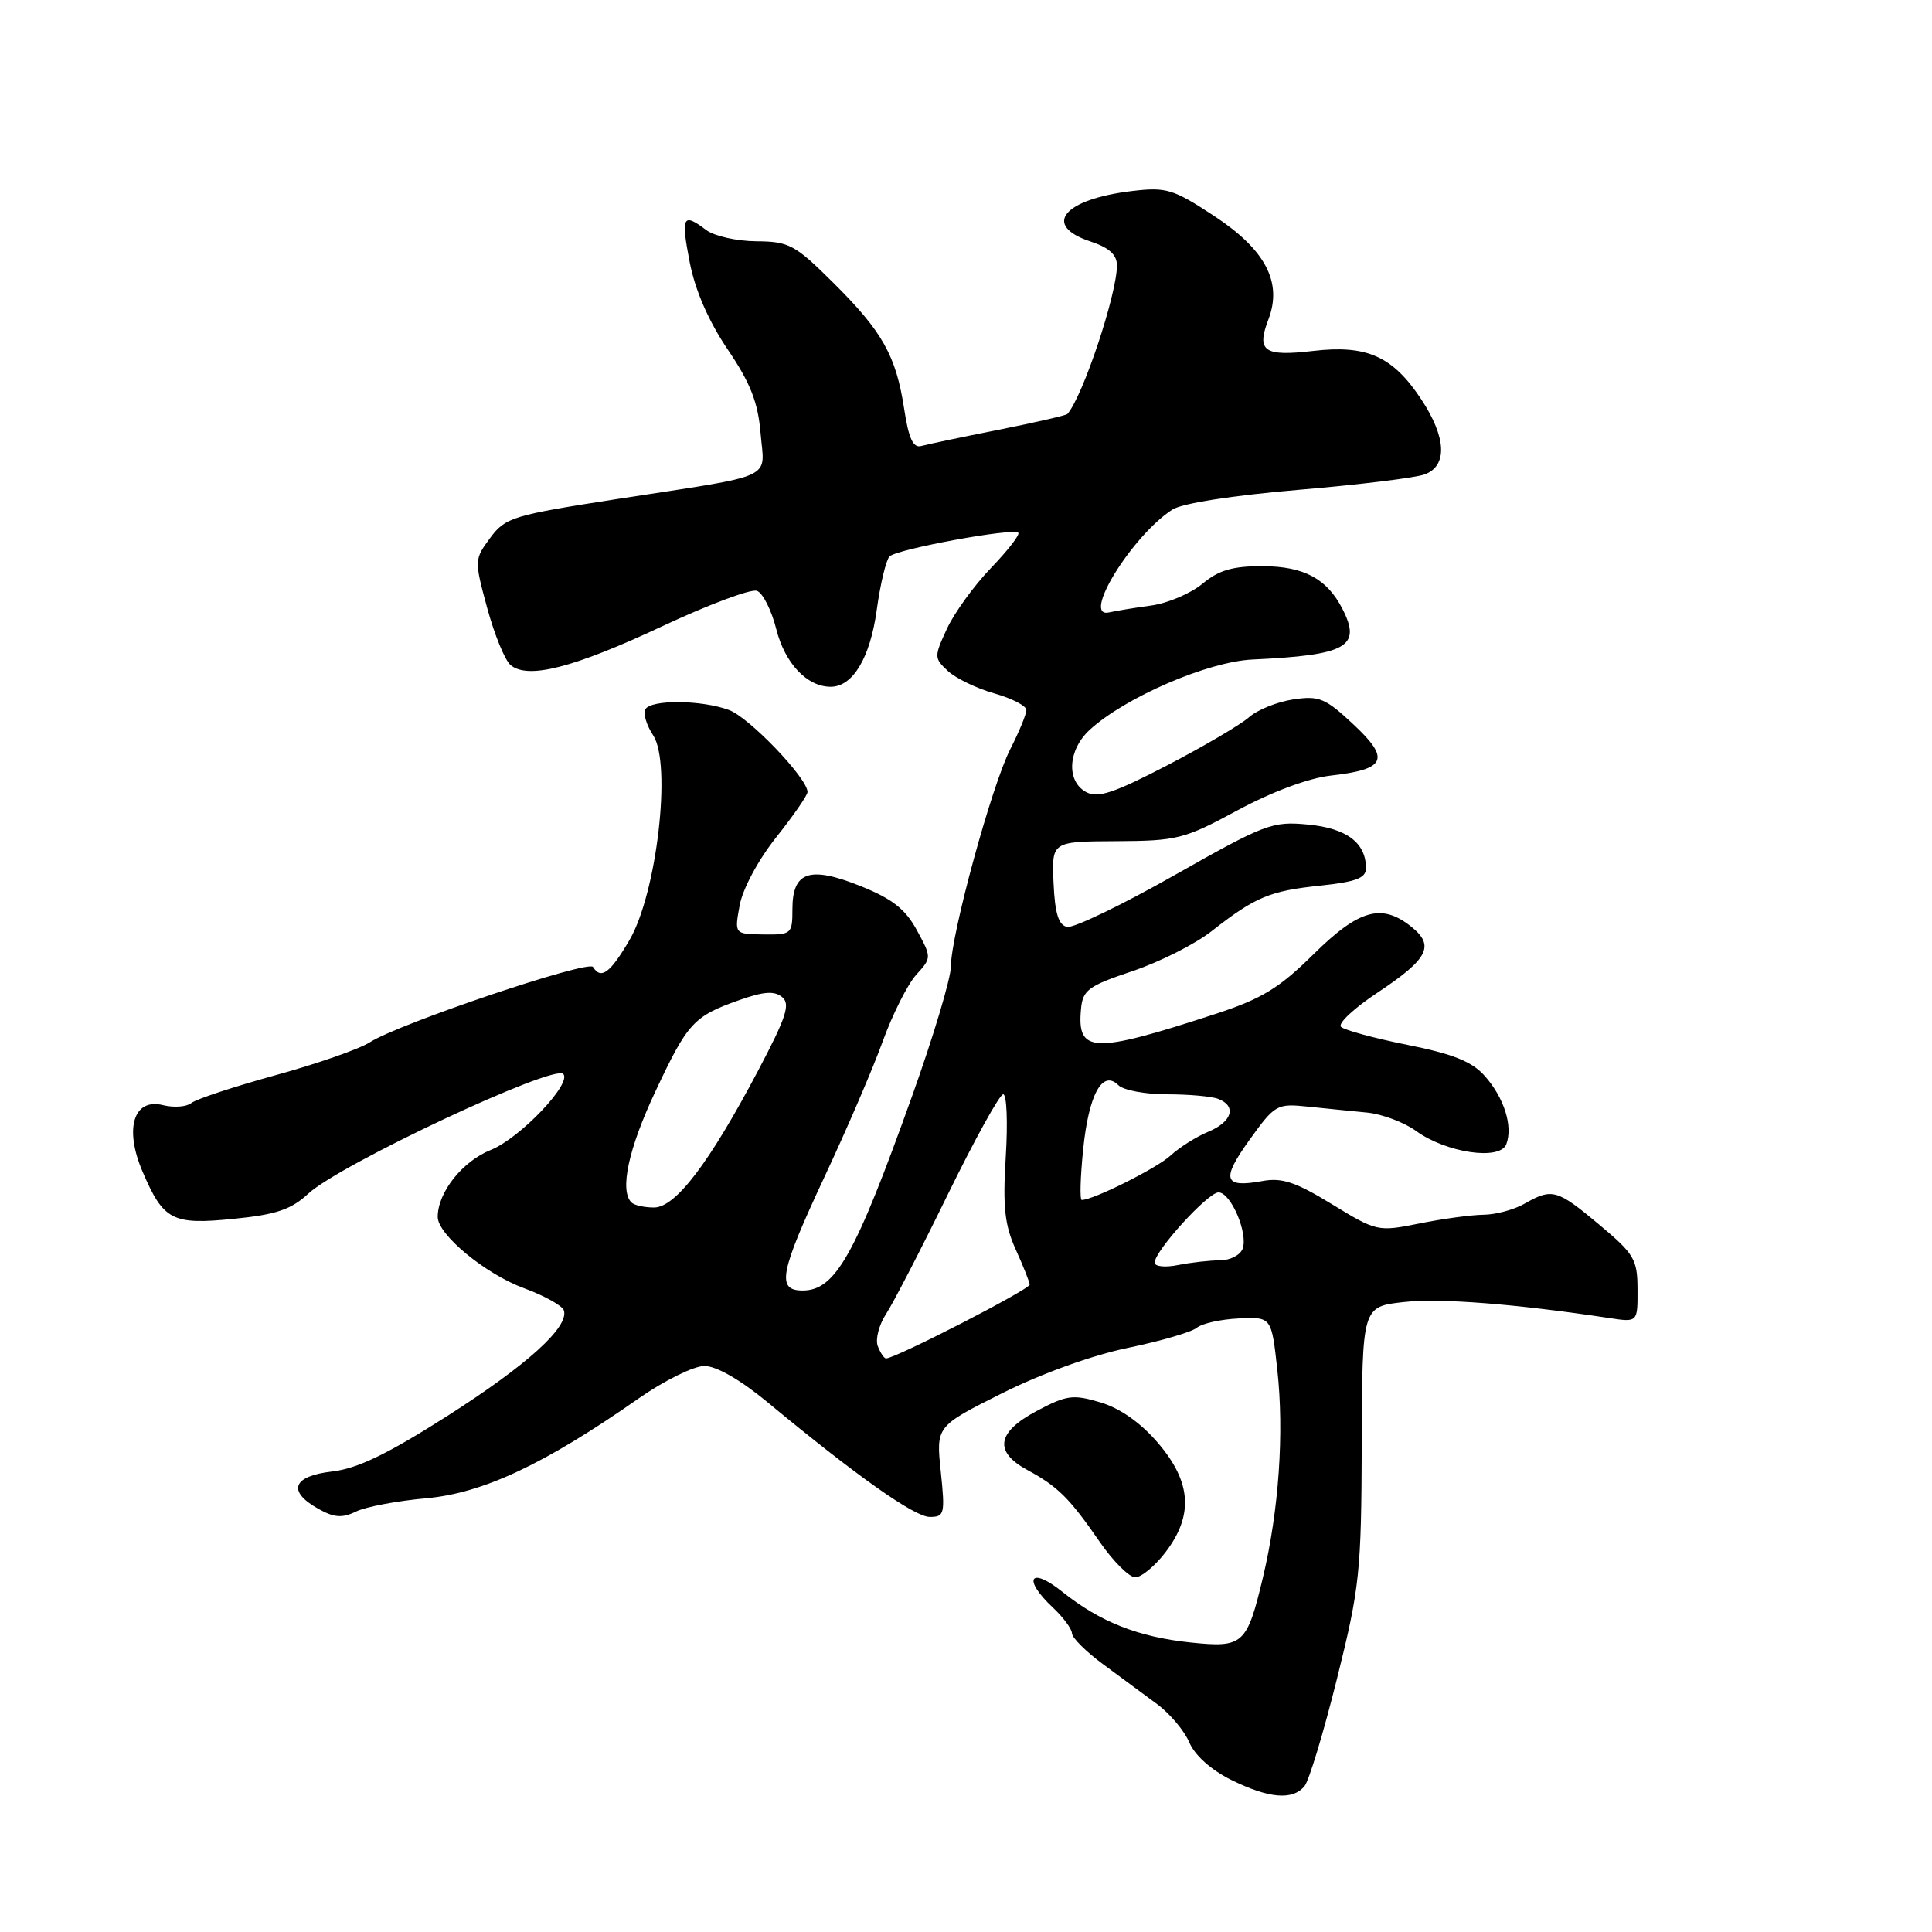 <?xml version="1.0" encoding="UTF-8" standalone="no"?>
<!DOCTYPE svg PUBLIC "-//W3C//DTD SVG 1.1//EN" "http://www.w3.org/Graphics/SVG/1.1/DTD/svg11.dtd" >
<svg xmlns="http://www.w3.org/2000/svg" xmlns:xlink="http://www.w3.org/1999/xlink" version="1.1" viewBox="0 0 256 256">
 <g >
 <path fill="currentColor"
d=" M 172.85 236.68 C 173.45 235.96 175.39 229.54 177.16 222.43 C 180.18 210.32 180.38 208.34 180.44 191.32 C 180.50 173.14 180.50 173.14 186.00 172.53 C 190.81 171.99 200.81 172.77 213.25 174.65 C 217.00 175.22 217.00 175.22 216.98 170.86 C 216.97 166.85 216.55 166.16 211.88 162.25 C 206.30 157.58 205.66 157.41 202.00 159.50 C 200.62 160.29 198.18 160.95 196.56 160.96 C 194.94 160.98 191.12 161.50 188.06 162.12 C 182.58 163.22 182.42 163.19 176.50 159.57 C 171.66 156.61 169.87 156.01 167.23 156.50 C 162.14 157.43 161.79 156.30 165.55 151.06 C 168.93 146.36 169.19 146.21 173.27 146.63 C 175.60 146.87 179.14 147.23 181.14 147.42 C 183.15 147.62 186.07 148.72 187.64 149.86 C 191.62 152.75 198.75 153.81 199.59 151.62 C 200.50 149.25 199.31 145.46 196.74 142.57 C 195.05 140.66 192.55 139.66 186.50 138.45 C 182.10 137.57 178.13 136.49 177.69 136.06 C 177.24 135.63 179.41 133.59 182.51 131.54 C 189.24 127.07 190.14 125.34 187.06 122.84 C 183.10 119.64 180.08 120.48 174.03 126.46 C 169.47 130.96 167.18 132.35 161.00 134.37 C 144.77 139.66 142.69 139.58 143.24 133.69 C 143.47 131.18 144.21 130.64 150.05 128.68 C 153.66 127.47 158.38 125.09 160.55 123.38 C 166.33 118.85 168.25 118.05 174.95 117.35 C 179.68 116.85 181.00 116.35 181.00 115.05 C 181.00 111.68 178.45 109.75 173.33 109.26 C 168.59 108.80 167.65 109.16 155.64 115.96 C 148.67 119.91 142.26 123.00 141.40 122.82 C 140.26 122.59 139.78 121.03 139.60 117.00 C 139.35 111.50 139.35 111.50 147.92 111.46 C 156.01 111.42 156.93 111.18 164.00 107.36 C 168.54 104.91 173.41 103.10 176.34 102.77 C 183.67 101.94 184.27 100.60 179.34 95.99 C 175.60 92.49 174.79 92.16 171.34 92.68 C 169.23 93.00 166.60 94.06 165.50 95.04 C 164.40 96.01 159.53 98.88 154.68 101.40 C 147.60 105.08 145.47 105.79 143.93 104.96 C 141.26 103.53 141.49 99.37 144.40 96.70 C 149.09 92.40 160.04 87.67 165.95 87.39 C 178.48 86.81 180.45 85.70 177.88 80.68 C 175.83 76.68 172.79 75.05 167.33 75.02 C 163.34 75.01 161.50 75.54 159.33 77.35 C 157.77 78.64 154.70 79.95 152.50 80.24 C 150.30 80.54 147.82 80.95 147.00 81.14 C 143.18 82.05 149.95 71.01 155.35 67.52 C 156.64 66.69 163.32 65.65 172.00 64.91 C 179.97 64.24 187.51 63.32 188.75 62.87 C 191.83 61.75 191.67 57.97 188.32 52.91 C 184.55 47.20 181.12 45.67 174.00 46.50 C 167.47 47.26 166.46 46.55 168.07 42.33 C 169.95 37.40 167.69 33.09 160.87 28.61 C 155.45 25.05 154.55 24.77 150.01 25.31 C 140.90 26.39 138.04 29.87 144.50 32.00 C 146.96 32.81 148.00 33.75 148.00 35.17 C 148.00 38.98 143.50 52.49 141.44 54.85 C 141.28 55.04 137.17 55.98 132.32 56.95 C 127.47 57.91 122.85 58.88 122.06 59.10 C 121.00 59.39 120.40 58.09 119.81 54.20 C 118.73 47.13 116.93 43.93 110.40 37.45 C 105.34 32.42 104.55 32.00 100.21 31.97 C 97.62 31.95 94.63 31.28 93.56 30.47 C 90.47 28.13 90.21 28.65 91.39 34.75 C 92.11 38.47 93.88 42.54 96.42 46.30 C 99.44 50.75 100.44 53.32 100.78 57.41 C 101.30 63.67 103.17 62.82 81.79 66.12 C 67.92 68.27 66.96 68.56 64.95 71.28 C 62.85 74.12 62.84 74.24 64.56 80.58 C 65.52 84.11 66.91 87.51 67.66 88.13 C 69.96 90.04 76.00 88.49 87.71 83.00 C 93.87 80.11 99.54 77.99 100.31 78.29 C 101.09 78.59 102.23 80.87 102.86 83.36 C 104.00 87.89 106.93 91.00 110.07 91.00 C 113.01 91.00 115.31 87.15 116.18 80.77 C 116.65 77.36 117.41 74.19 117.87 73.73 C 118.85 72.75 134.26 69.92 134.93 70.59 C 135.17 70.84 133.54 72.94 131.30 75.27 C 129.06 77.60 126.44 81.22 125.47 83.32 C 123.76 87.02 123.77 87.21 125.60 88.91 C 126.65 89.88 129.41 91.22 131.75 91.88 C 134.09 92.54 136.00 93.53 136.00 94.08 C 136.00 94.63 135.04 96.97 133.86 99.28 C 131.41 104.08 126.00 123.89 126.00 128.06 C 126.00 129.59 123.70 137.29 120.88 145.17 C 113.31 166.35 110.70 171.00 106.35 171.00 C 102.85 171.00 103.32 168.62 109.30 155.83 C 112.22 149.60 115.67 141.57 116.96 138.00 C 118.25 134.43 120.25 130.46 121.38 129.19 C 123.46 126.89 123.46 126.89 121.48 123.24 C 119.96 120.45 118.22 119.09 114.00 117.40 C 107.27 114.71 105.00 115.48 105.00 120.47 C 105.00 123.76 104.87 123.87 101.16 123.82 C 97.31 123.77 97.31 123.77 98.01 119.96 C 98.41 117.78 100.47 113.94 102.85 110.95 C 105.13 108.08 107.00 105.38 107.00 104.94 C 107.00 103.13 99.29 95.07 96.60 94.08 C 92.99 92.74 86.32 92.67 85.52 93.97 C 85.19 94.51 85.65 96.07 86.55 97.44 C 89.02 101.21 87.03 118.39 83.40 124.58 C 80.85 128.94 79.63 129.83 78.58 128.13 C 77.98 127.16 52.85 135.63 49.00 138.11 C 47.62 139.00 42.00 140.96 36.50 142.47 C 31.00 143.99 25.98 145.64 25.35 146.16 C 24.71 146.67 23.03 146.79 21.61 146.44 C 17.70 145.46 16.44 149.54 18.89 155.25 C 21.67 161.73 22.82 162.32 30.98 161.50 C 36.61 160.94 38.58 160.27 40.87 158.15 C 45.04 154.29 73.34 141.00 74.63 142.30 C 75.85 143.52 68.90 150.82 65.04 152.37 C 61.26 153.88 58.00 158.00 58.00 161.25 C 58.00 163.59 64.30 168.80 69.42 170.69 C 72.12 171.68 74.50 173.01 74.71 173.62 C 75.44 175.82 69.87 180.86 59.28 187.62 C 51.35 192.67 47.37 194.59 44.02 194.98 C 38.77 195.58 38.02 197.59 42.17 199.92 C 44.27 201.10 45.34 201.18 47.17 200.29 C 48.45 199.66 52.64 198.87 56.47 198.53 C 64.01 197.85 72.14 194.03 84.64 185.29 C 88.02 182.93 91.93 181.00 93.34 181.00 C 94.92 181.00 98.10 182.83 101.70 185.80 C 113.50 195.58 121.18 201.00 123.20 201.00 C 125.15 201.00 125.24 200.61 124.66 195.00 C 124.03 189.00 124.03 189.00 132.77 184.62 C 137.95 182.02 144.72 179.58 149.41 178.61 C 153.76 177.71 157.89 176.51 158.58 175.94 C 159.27 175.36 161.78 174.81 164.16 174.70 C 168.48 174.50 168.48 174.50 169.25 181.50 C 170.17 189.87 169.46 200.11 167.35 209.00 C 165.22 217.93 164.74 218.36 157.78 217.64 C 150.80 216.91 145.75 214.91 140.75 210.91 C 136.48 207.49 135.45 209.20 139.50 213.00 C 140.88 214.29 142.02 215.83 142.04 216.42 C 142.06 217.02 143.90 218.85 146.14 220.50 C 148.37 222.15 151.59 224.53 153.30 225.79 C 155.01 227.05 156.94 229.34 157.59 230.88 C 158.31 232.58 160.47 234.52 163.13 235.84 C 168.13 238.31 171.27 238.58 172.85 236.68 Z  M 154.45 205.66 C 158.17 200.77 157.87 196.37 153.44 191.20 C 151.16 188.53 148.43 186.61 145.83 185.83 C 142.18 184.74 141.35 184.85 137.39 186.95 C 132.06 189.77 131.66 192.37 136.16 194.80 C 140.16 196.96 141.73 198.52 145.73 204.32 C 147.51 206.89 149.62 209.00 150.43 209.00 C 151.24 209.00 153.05 207.50 154.45 205.66 Z  M 116.31 178.37 C 115.97 177.48 116.46 175.57 117.40 174.12 C 118.35 172.68 122.04 165.54 125.60 158.25 C 129.17 150.96 132.46 145.00 132.93 145.00 C 133.40 145.00 133.55 148.71 133.27 153.25 C 132.86 159.86 133.12 162.30 134.56 165.50 C 135.56 167.70 136.40 169.82 136.44 170.21 C 136.49 170.83 118.66 180.00 117.40 180.00 C 117.15 180.00 116.66 179.27 116.31 178.37 Z  M 153.00 167.30 C 153.00 165.76 160.05 158.00 161.46 158.00 C 163.10 158.00 165.42 163.46 164.65 165.48 C 164.32 166.32 162.98 167.00 161.66 167.00 C 160.33 167.00 157.84 167.28 156.12 167.62 C 154.39 167.97 153.00 167.83 153.00 167.30 Z  M 83.67 159.33 C 82.08 157.75 83.27 152.22 86.83 144.65 C 91.12 135.50 91.91 134.65 97.98 132.51 C 101.21 131.37 102.62 131.27 103.64 132.12 C 104.76 133.05 104.19 134.78 100.45 141.87 C 93.98 154.12 89.51 160.00 86.66 160.00 C 85.38 160.00 84.03 159.70 83.67 159.33 Z  M 143.53 152.25 C 144.27 144.99 146.09 141.69 148.19 143.79 C 148.86 144.46 151.75 145.00 154.62 145.00 C 157.49 145.00 160.55 145.27 161.42 145.61 C 163.90 146.56 163.27 148.64 160.11 149.96 C 158.51 150.62 156.27 152.04 155.11 153.11 C 153.33 154.77 144.88 159.00 143.34 159.00 C 143.06 159.00 143.15 155.96 143.53 152.25 Z "/>
</g>
</svg>